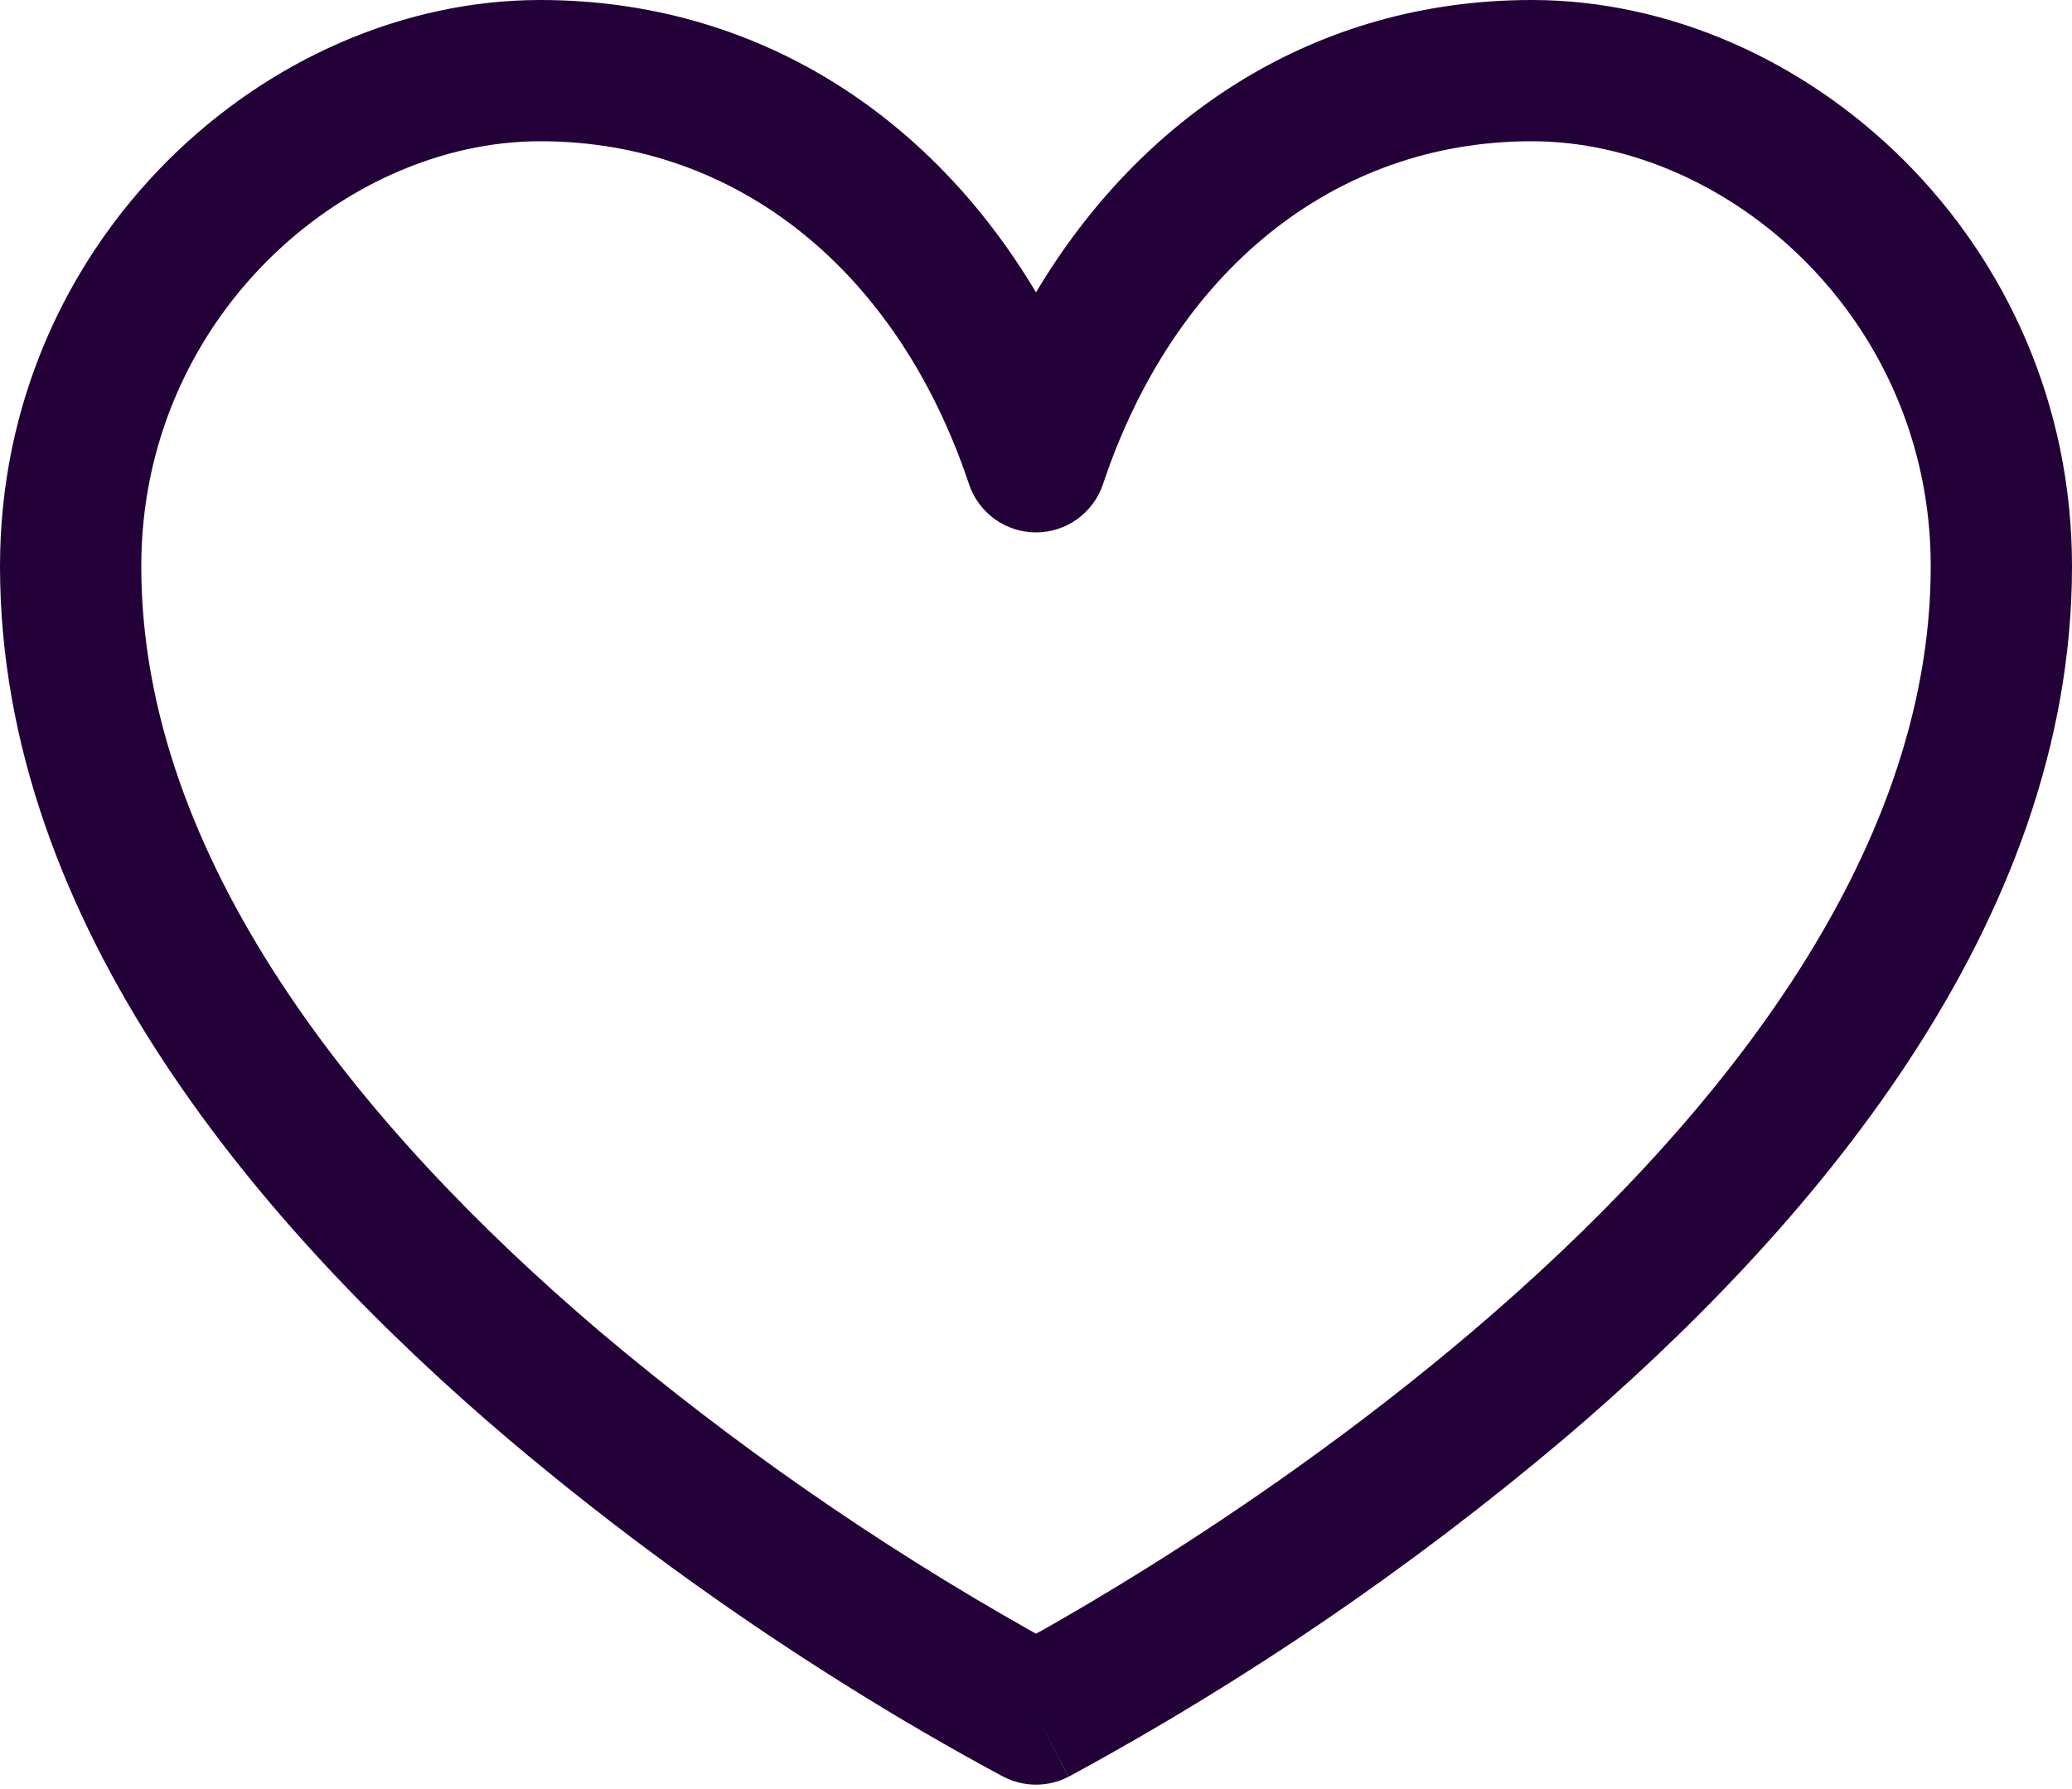 <svg height="38" viewBox="0 0 44 38" width="44" xmlns="http://www.w3.org/2000/svg"><path d="m13.472 8c-4.158 0-8.472 3.76-8.472 9.028 0 6.214 4.648 11.92 9.722 16.24 2.838 2.398 5.896 4.524 9.132 6.35l.146.082.146-.08c.542-.306 1.322-.76 2.26-1.348 1.88-1.176 4.38-2.882 6.872-5.004 5.074-4.32 9.722-10.026 9.722-16.24 0-5.268-4.314-9.028-8.472-9.028-4.212 0-7.602 2.778-9.106 7.286-.1.298-.292.556-.546.74-.256.184-.562.282-.876.282s-.62-.098-.876-.282c-.254-.184-.446-.442-.546-.74-1.504-4.508-4.896-7.286-9.106-7.286zm10.528 33.406.686 1.334c-.212.11-.448.166-.686.166-.238 0-.474-.056-.686-.166zm-22-24.38c0-6.92 5.658-12.026 11.472-12.026 4.588 0 8.29 2.452 10.528 6.21 2.24-3.758 5.94-6.21 10.528-6.21 5.812 0 11.472 5.104 11.472 12.028 0 7.636-5.602 14.12-10.778 18.524-3.236 2.734-6.744 5.13-10.466 7.152l-.05.026-.014.006-.004.002-.688-1.332-.686 1.334-.006-.004-.014-.006-.05-.026c-1.102-.594-2.184-1.224-3.244-1.888-2.53-1.58-4.944-3.338-7.222-5.264-5.178-4.406-10.778-10.888-10.778-18.524z" fill="#230138" fill-rule="evenodd" transform="translate(-2 -5)"/></svg>
